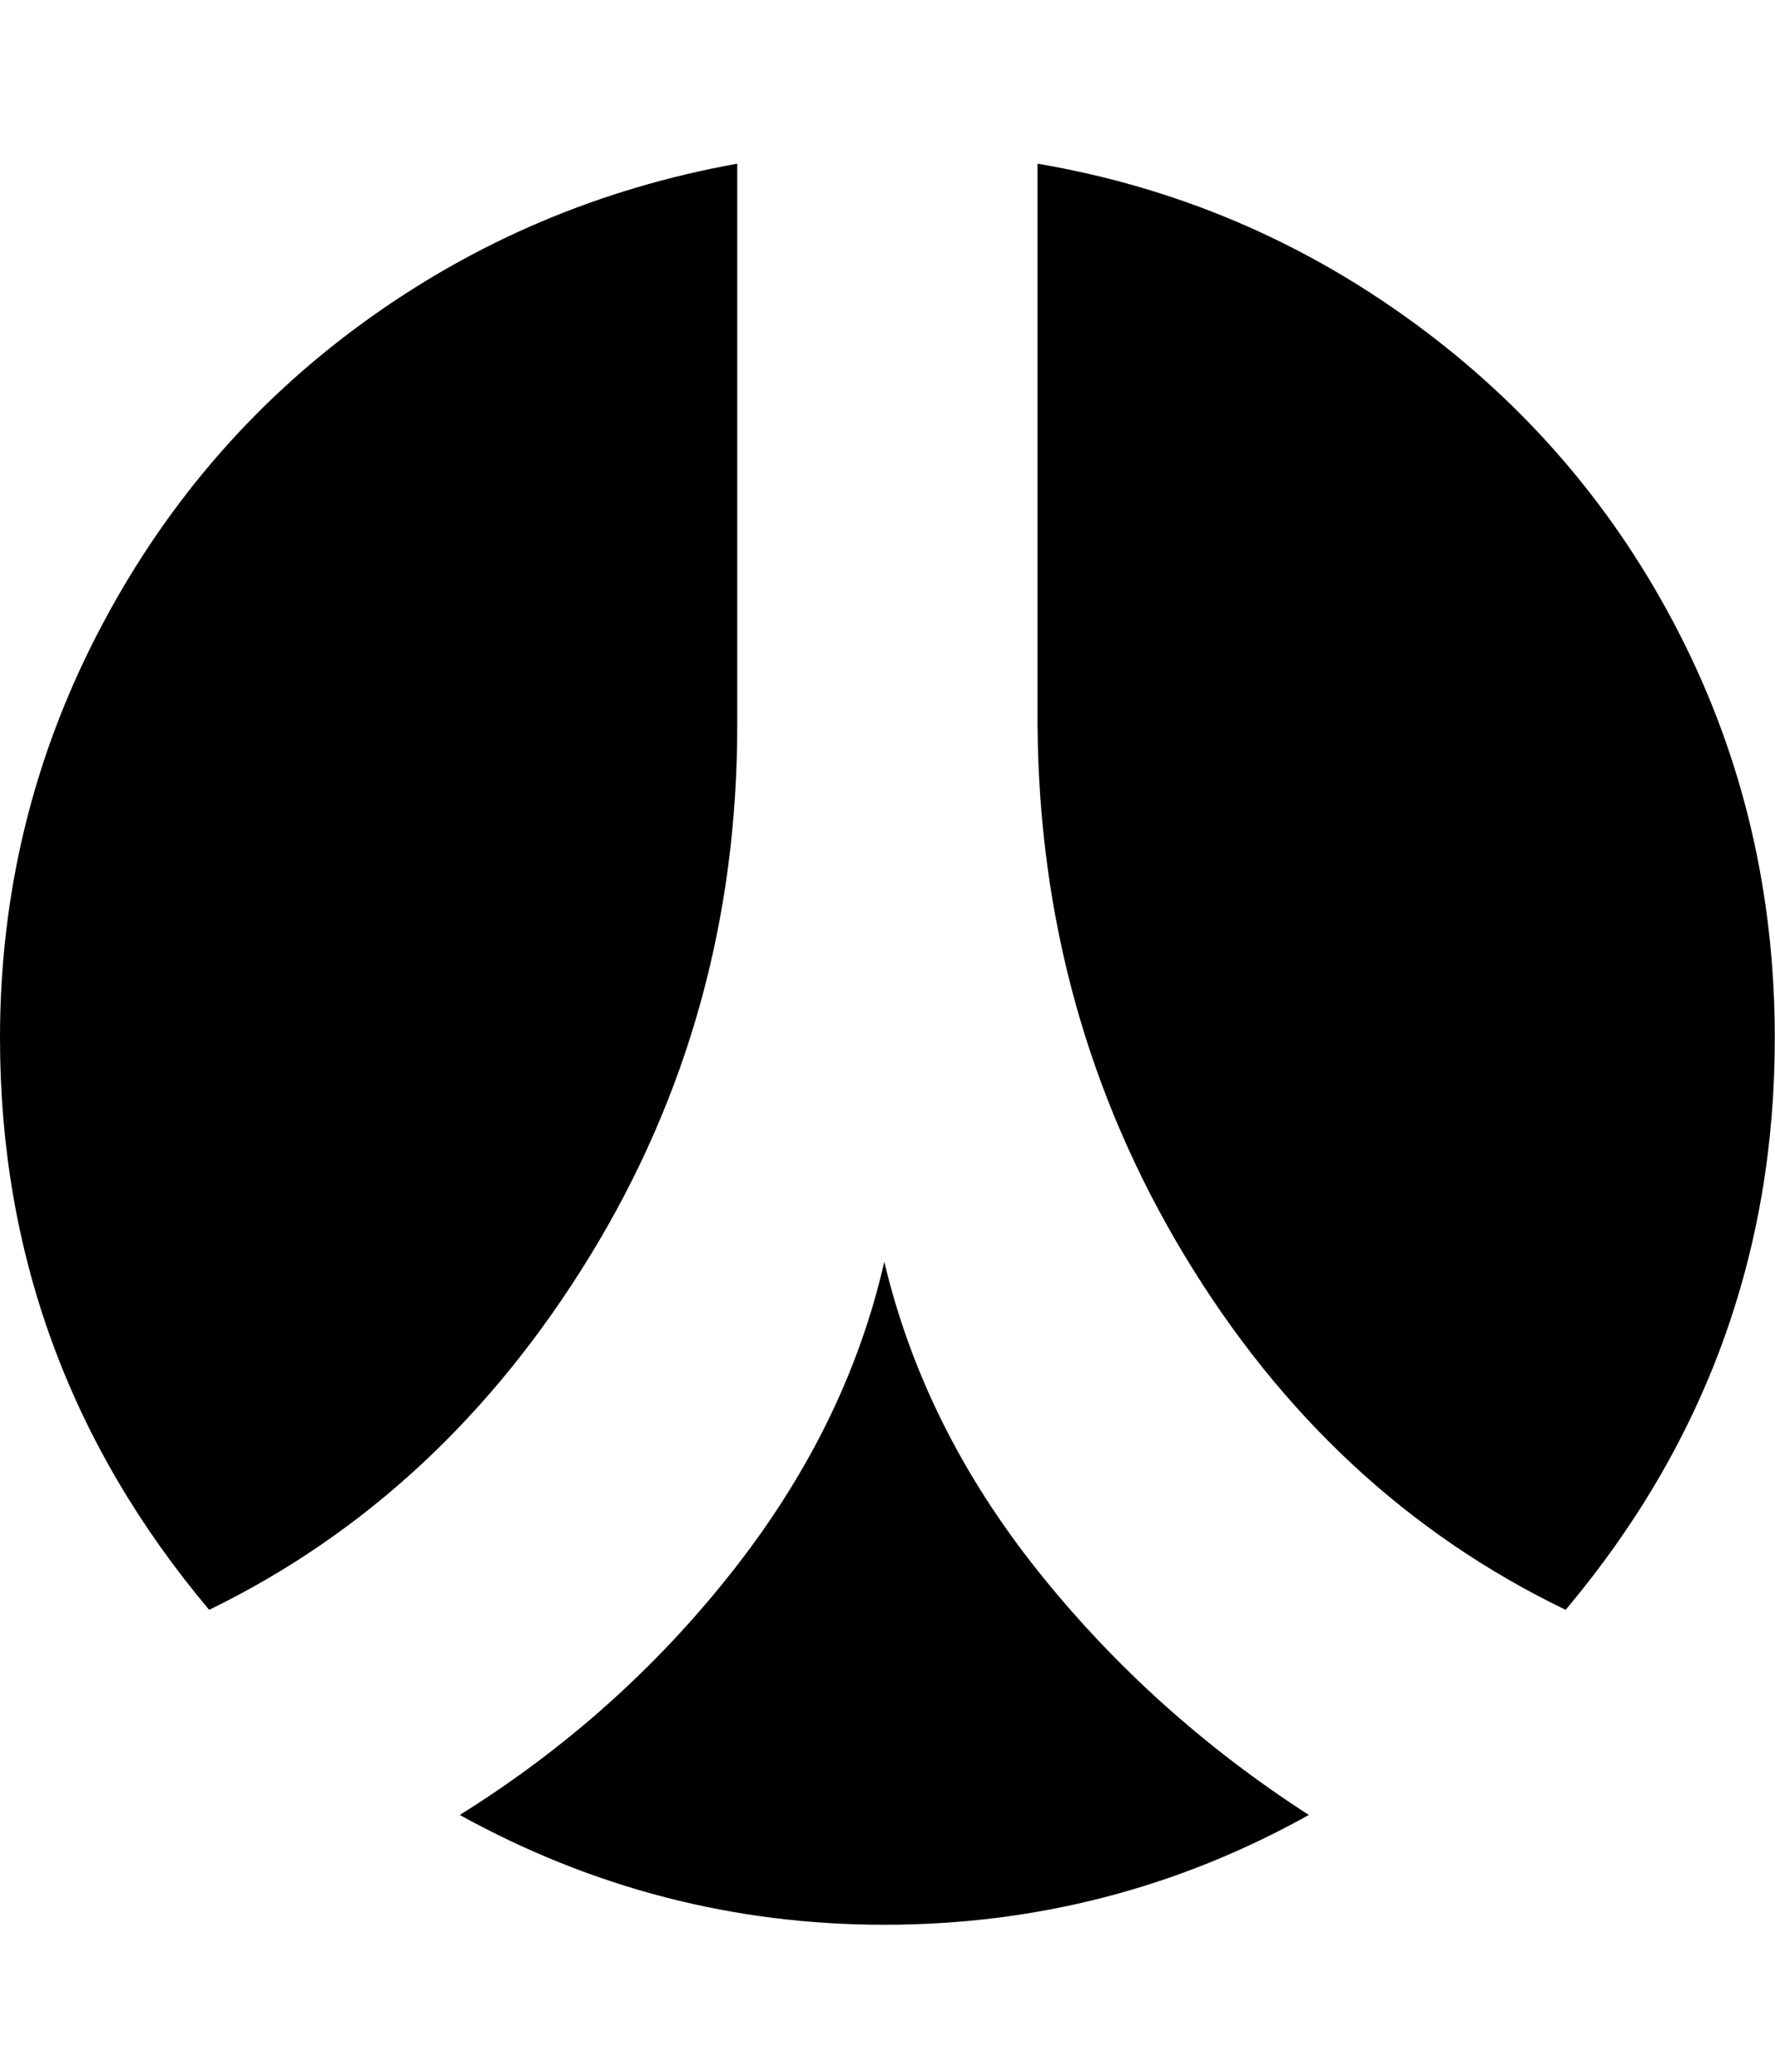 <svg xmlns="http://www.w3.org/2000/svg" viewBox="0 0 857.1 1000"><path d="M632 876q-95 53-205 53-109 0-205-53 77-48 132-118t73-149q19 80 74 149t131 118zM356 79v271q0 140-71 256T101 777Q0 657 0 501q0-104 47-195t128-150 181-77zm501 422q0 156-101 276-114-55-184-171t-71-256V79q100 17 182 77t128 150 46 195z"/></svg>